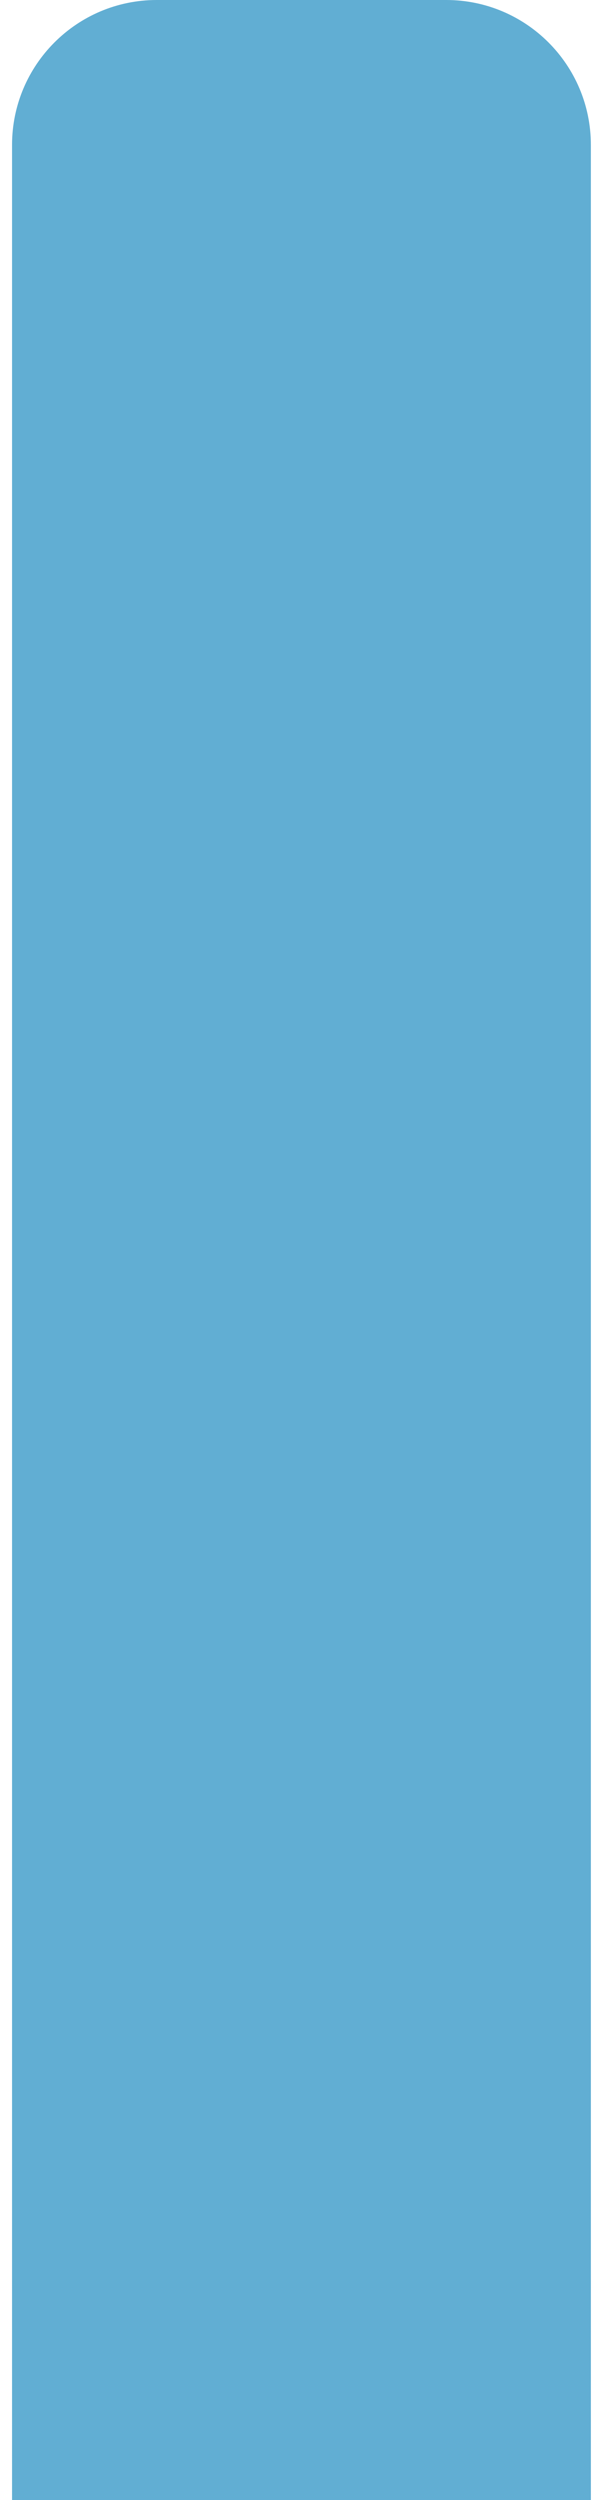 <svg width="17" height="69" viewBox="0 0 17 69" fill="none" xmlns="http://www.w3.org/2000/svg">
<path d="M0.333 4C0.333 1.791 2.124 0 4.333 0H12.333C14.543 0 16.333 1.791 16.333 4V69H0.333V4Z" fill="#61AED3"/>
</svg>
